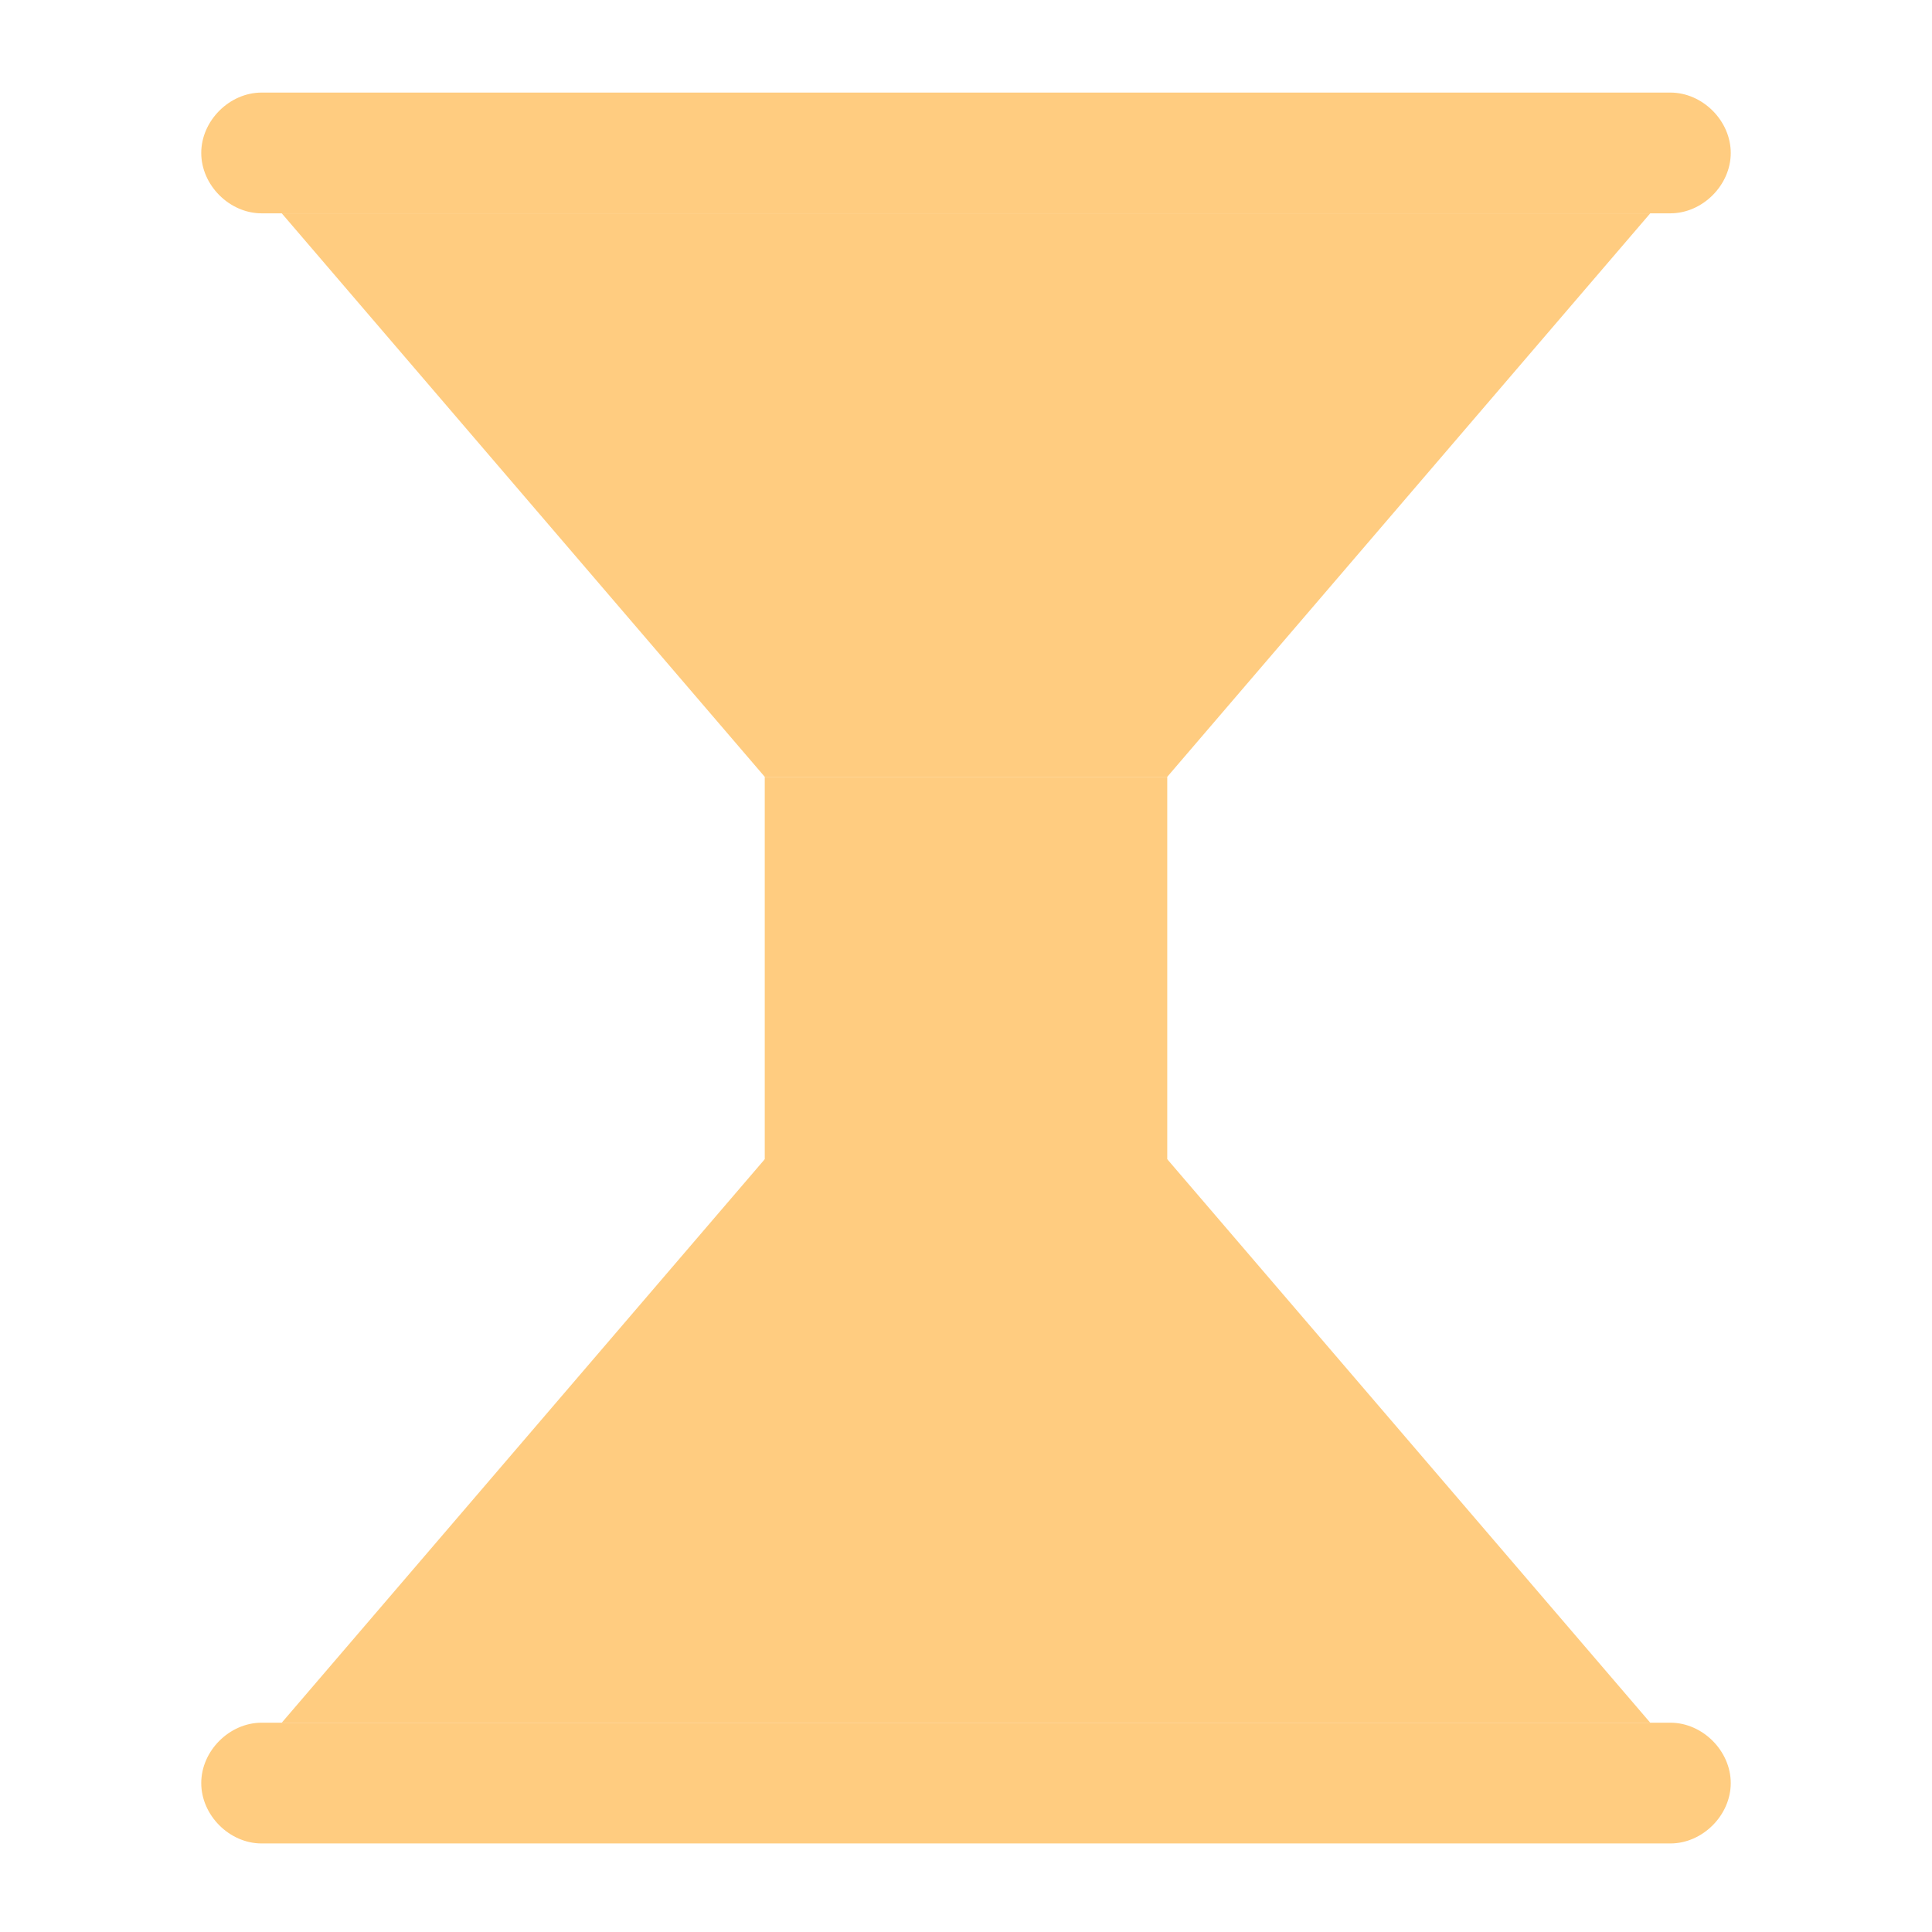 <?xml version="1.0" encoding="utf-8"?>
<!-- Generator: Adobe Illustrator 19.2.1, SVG Export Plug-In . SVG Version: 6.00 Build 0)  -->
<svg version="1.0" id="Ebene_1" xmlns="http://www.w3.org/2000/svg" xmlns:xlink="http://www.w3.org/1999/xlink" x="0px" y="0px"
	 viewBox="0 0 48 48" style="enable-background:new 0 0 48 48;" xml:space="preserve">
<g>
	<polygon style="fill:#FFCC80;" points="29,19.3 19,19.3 7,5.3 41,5.3 	"/>
	<polygon style="fill:#FFCC80;" points="29,34.3 19,40.3 19,19.3 29,19.3 	"/>
	<path style="fill:#FFCC80;" d="M41.5,5.3h-35C5.7,5.3,5,4.6,5,3.8l0,0C5,3,5.7,2.3,6.5,2.3h35C42.3,2.3,43,3,43,3.8l0,0
		C43,4.6,42.3,5.3,41.5,5.3z"/>
	<polygon style="fill:#FFCC80;" points="41,42.8 7,42.8 19,28.8 29,28.8 	"/>
	<path style="fill:#FFCC80;" d="M43,44.3L43,44.3c0,0.8-0.7,1.5-1.5,1.5h-35c-0.8,0-1.5-0.7-1.5-1.5l0,0c0-0.8,0.7-1.5,1.5-1.5h35
		C42.3,42.8,43,43.5,43,44.3z"/>
</g>
</svg>
